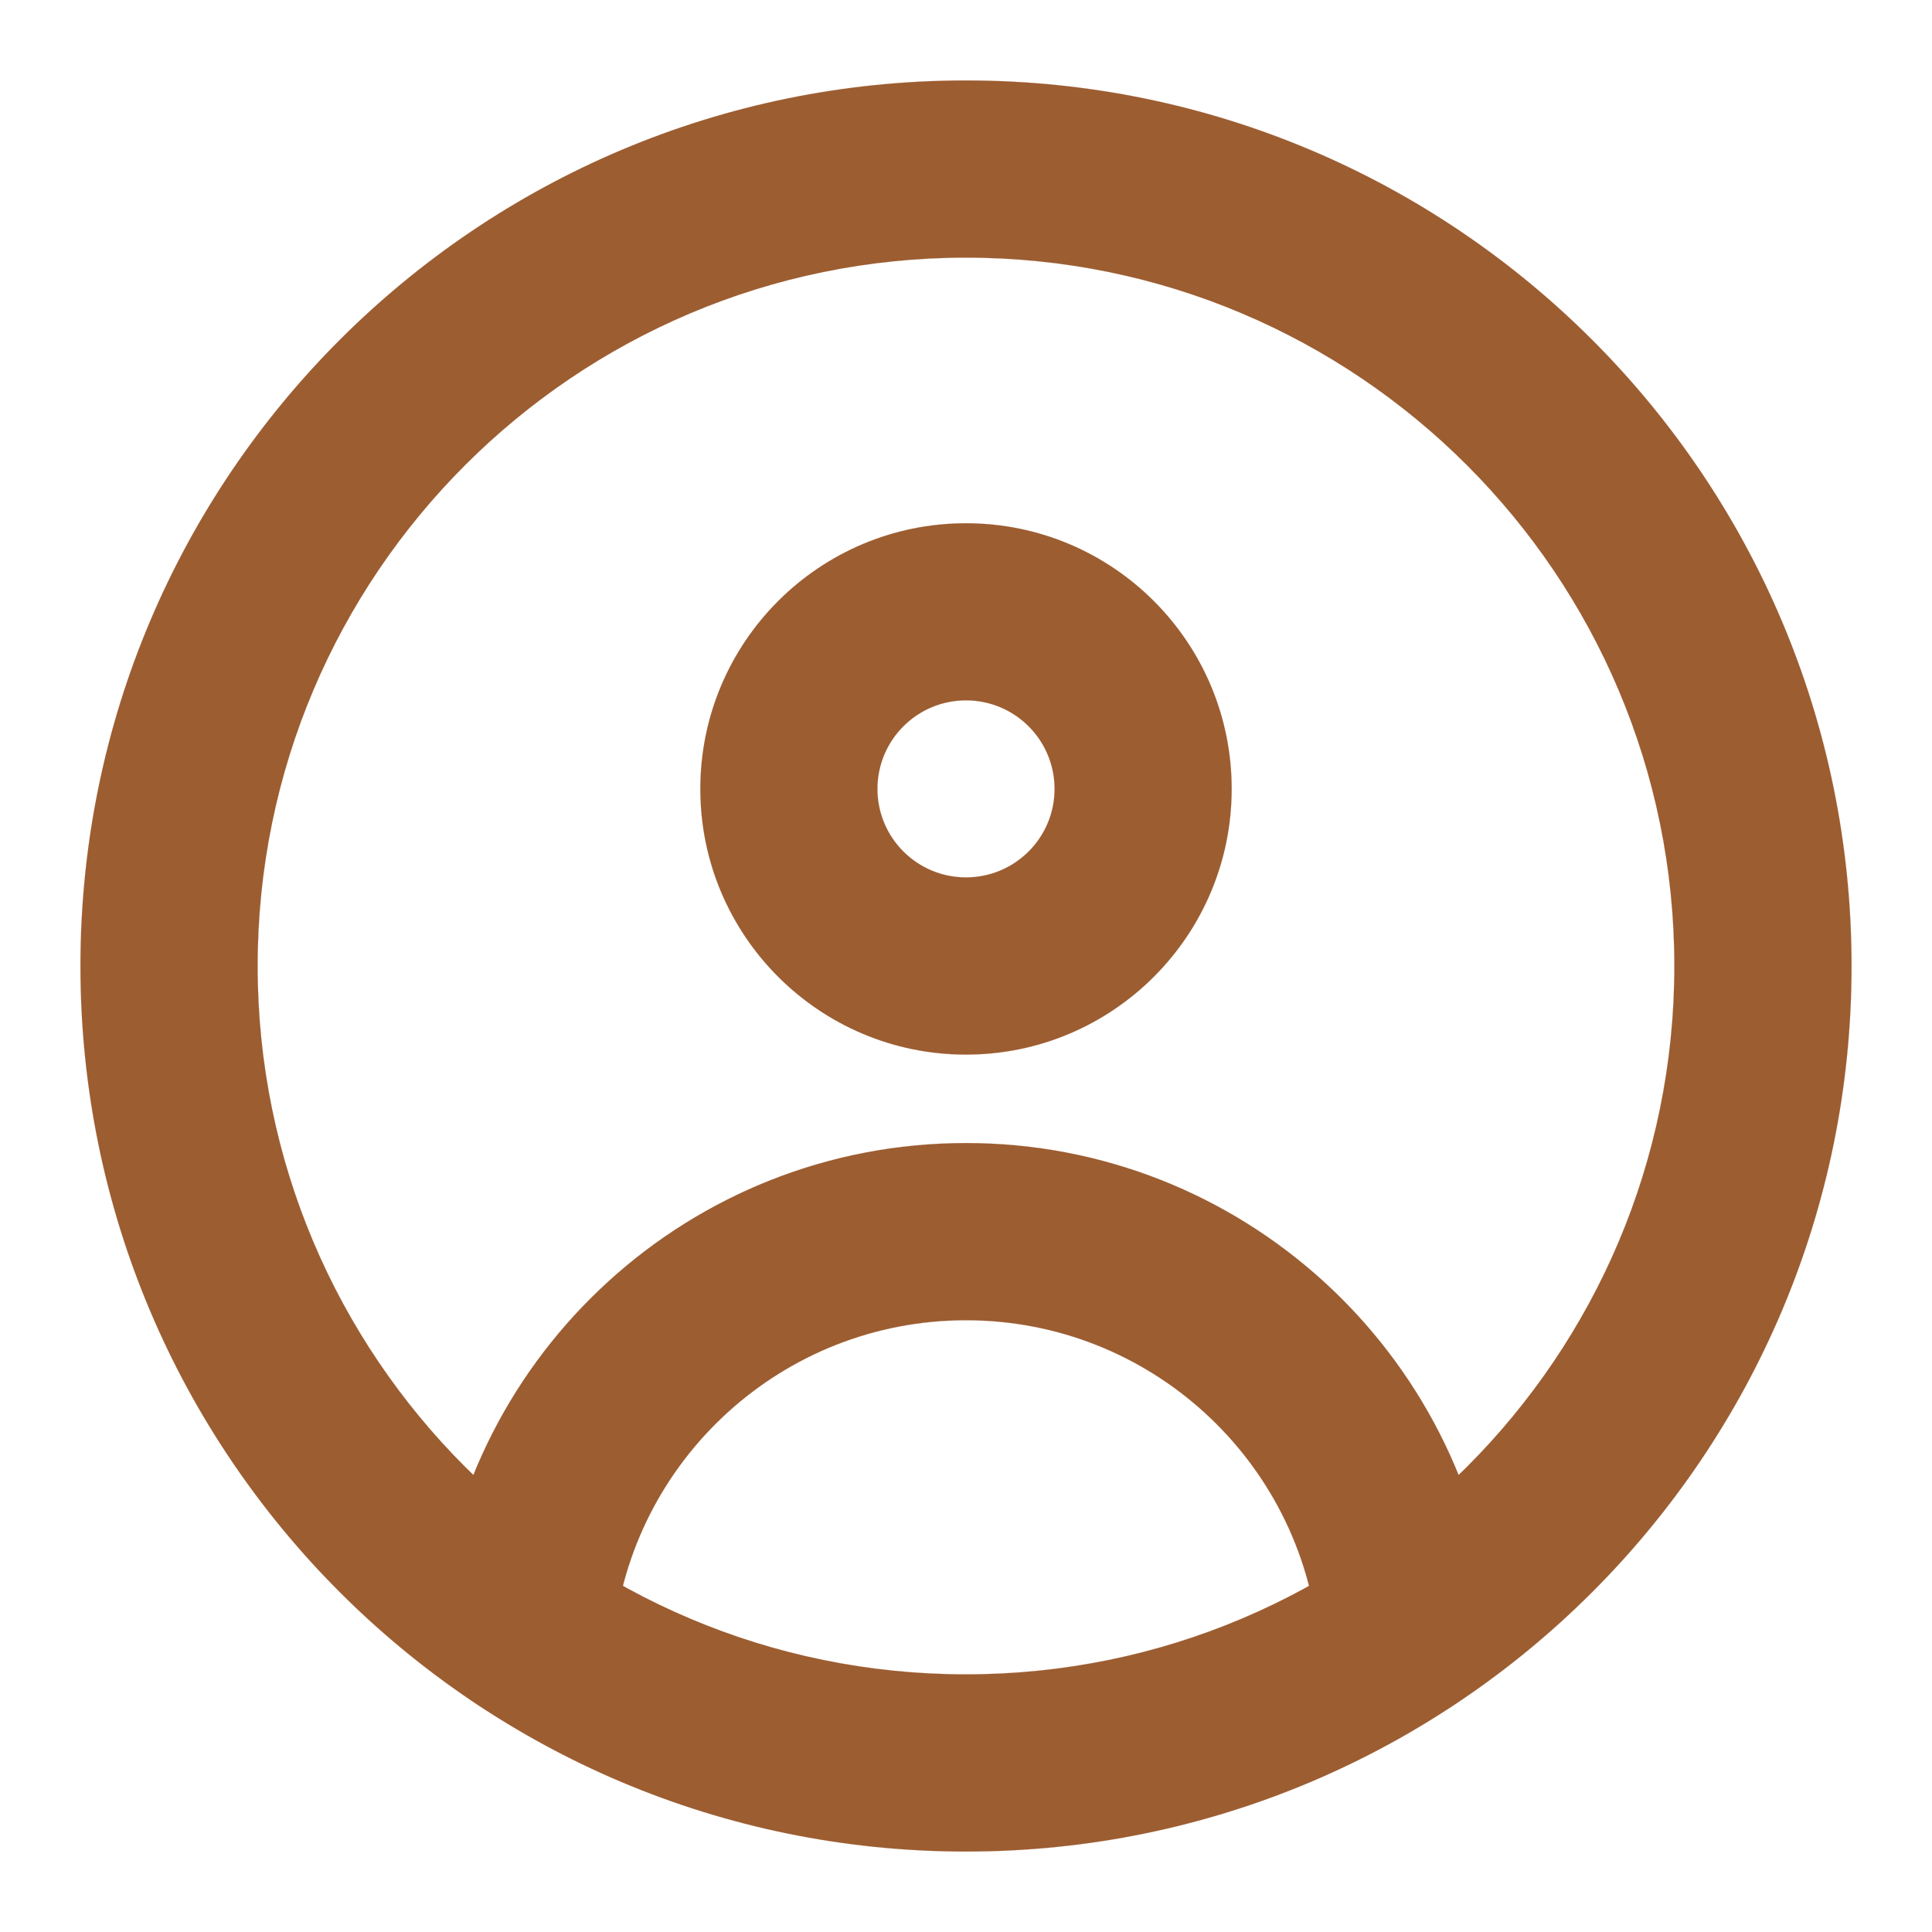 <svg width="20" height="20" viewBox="0 0 20 20" fill="none" xmlns="http://www.w3.org/2000/svg">
<path d="M4.527 16.784C4.477 17.288 4.845 17.737 5.349 17.787C5.852 17.837 6.301 17.469 6.351 16.966L4.527 16.784ZM13.648 16.966C13.698 17.469 14.147 17.837 14.651 17.787C15.155 17.737 15.523 17.288 15.473 16.784L13.648 16.966ZM17.333 10C17.333 14.05 14.05 17.333 10 17.333V19.167C15.062 19.167 19.167 15.063 19.167 10H17.333ZM10 17.333C5.95 17.333 2.667 14.05 2.667 10H0.833C0.833 15.063 4.937 19.167 10 19.167V17.333ZM2.667 10C2.667 5.95 5.95 2.667 10 2.667V0.833C4.937 0.833 0.833 4.937 0.833 10H2.667ZM10 2.667C14.05 2.667 17.333 5.95 17.333 10H19.167C19.167 4.937 15.062 0.833 10 0.833V2.667ZM10.917 8.167C10.917 8.673 10.506 9.083 10 9.083V10.917C11.519 10.917 12.75 9.685 12.75 8.167H10.917ZM10 9.083C9.494 9.083 9.083 8.673 9.083 8.167H7.25C7.25 9.685 8.481 10.917 10 10.917V9.083ZM9.083 8.167C9.083 7.66 9.494 7.25 10 7.25V5.417C8.481 5.417 7.25 6.648 7.25 8.167H9.083ZM10 7.25C10.506 7.25 10.917 7.66 10.917 8.167H12.75C12.75 6.648 11.519 5.417 10 5.417V7.25ZM6.351 16.966C6.535 15.114 8.099 13.667 10 13.667V11.833C7.147 11.833 4.803 14.004 4.527 16.784L6.351 16.966ZM10 13.667C11.901 13.667 13.465 15.114 13.648 16.966L15.473 16.784C15.197 14.004 12.852 11.833 10 11.833V13.667Z" fill="#9C5D31"/>
<path d="M4.527 16.784C4.477 17.288 4.845 17.737 5.349 17.787C5.852 17.837 6.301 17.469 6.351 16.966M4.527 16.784L6.351 16.966M4.527 16.784C4.803 14.004 7.147 11.833 10 11.833M6.351 16.966C6.535 15.114 8.099 13.667 10 13.667M13.648 16.966C13.698 17.469 14.147 17.837 14.651 17.787C15.155 17.737 15.523 17.288 15.473 16.784M13.648 16.966L15.473 16.784M13.648 16.966C13.465 15.114 11.901 13.667 10 13.667M15.473 16.784C15.197 14.004 12.852 11.833 10 11.833M17.333 10C17.333 14.05 14.05 17.333 10 17.333M17.333 10H19.167M17.333 10C17.333 5.95 14.05 2.667 10 2.667M10 17.333V19.167M10 17.333C5.95 17.333 2.667 14.05 2.667 10M10 19.167C15.062 19.167 19.167 15.063 19.167 10M10 19.167C4.937 19.167 0.833 15.063 0.833 10M19.167 10C19.167 4.937 15.062 0.833 10 0.833M2.667 10H0.833M2.667 10C2.667 5.95 5.95 2.667 10 2.667M0.833 10C0.833 4.937 4.937 0.833 10 0.833M10 2.667V0.833M10.917 8.167C10.917 8.673 10.506 9.083 10 9.083M10.917 8.167H12.75M10.917 8.167C10.917 7.66 10.506 7.25 10 7.25M10 9.083V10.917M10 9.083C9.494 9.083 9.083 8.673 9.083 8.167M10 10.917C11.519 10.917 12.75 9.685 12.75 8.167M10 10.917C8.481 10.917 7.25 9.685 7.25 8.167M12.75 8.167C12.75 6.648 11.519 5.417 10 5.417M9.083 8.167H7.25M9.083 8.167C9.083 7.66 9.494 7.25 10 7.25M7.25 8.167C7.25 6.648 8.481 5.417 10 5.417M10 7.25V5.417M10 13.667V11.833" stroke="#9C5D31" stroke-width="0.001"/>
</svg>
